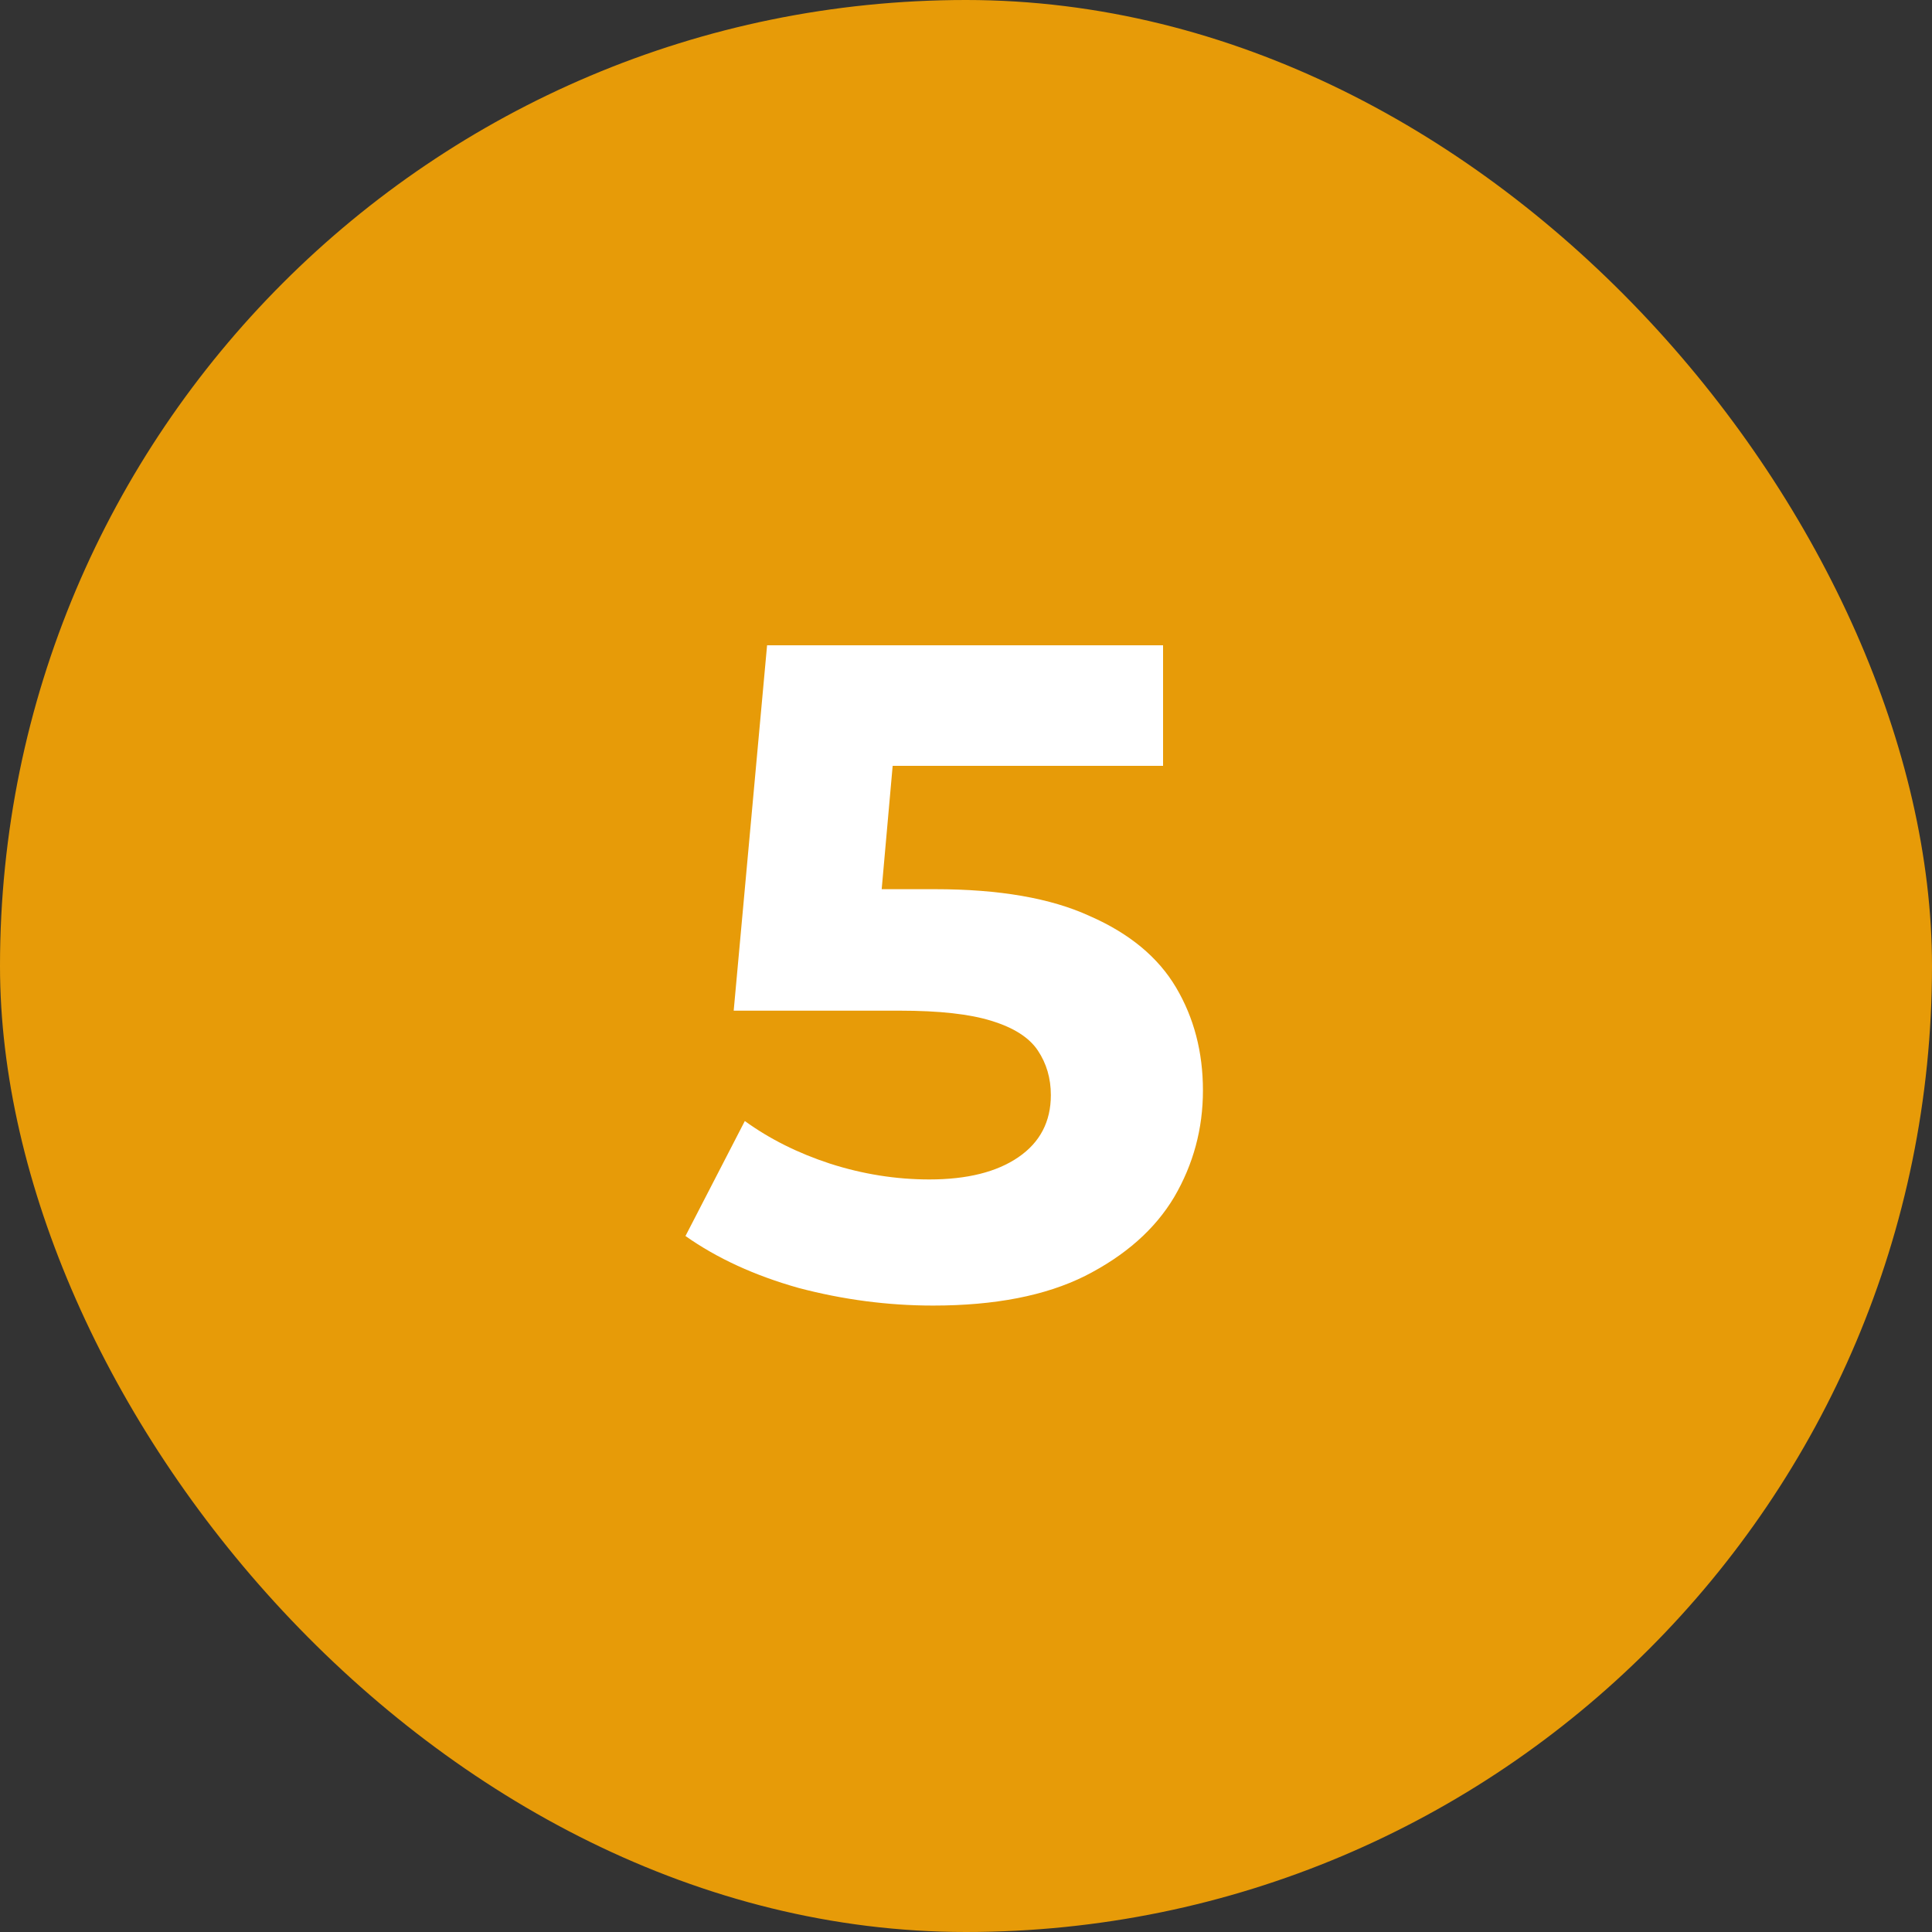 <svg width="50" height="50" viewBox="0 0 50 50" fill="none" xmlns="http://www.w3.org/2000/svg">
<rect x="0" y="0" width="50" height="50" fill="#333333" stroke="none"/>
<rect width="50" height="50" rx="25" fill="#E79B08"/>
<path d="M24.148 33.788C22.98 33.788 21.82 33.636 20.668 33.332C19.532 33.012 18.556 32.564 17.74 31.988L19.276 29.012C19.916 29.476 20.652 29.844 21.484 30.116C22.332 30.388 23.188 30.524 24.052 30.524C25.028 30.524 25.796 30.332 26.356 29.948C26.916 29.564 27.196 29.028 27.196 28.34C27.196 27.908 27.084 27.524 26.86 27.188C26.636 26.852 26.236 26.596 25.66 26.42C25.1 26.244 24.308 26.156 23.284 26.156H18.988L19.852 16.7H30.1V19.82H21.244L23.26 18.044L22.66 24.788L20.644 23.012H24.196C25.86 23.012 27.196 23.244 28.204 23.708C29.228 24.156 29.972 24.772 30.436 25.556C30.9 26.34 31.132 27.228 31.132 28.22C31.132 29.212 30.884 30.132 30.388 30.98C29.892 31.812 29.124 32.492 28.084 33.02C27.06 33.532 25.748 33.788 24.148 33.788Z" fill="white"/>
</svg>
